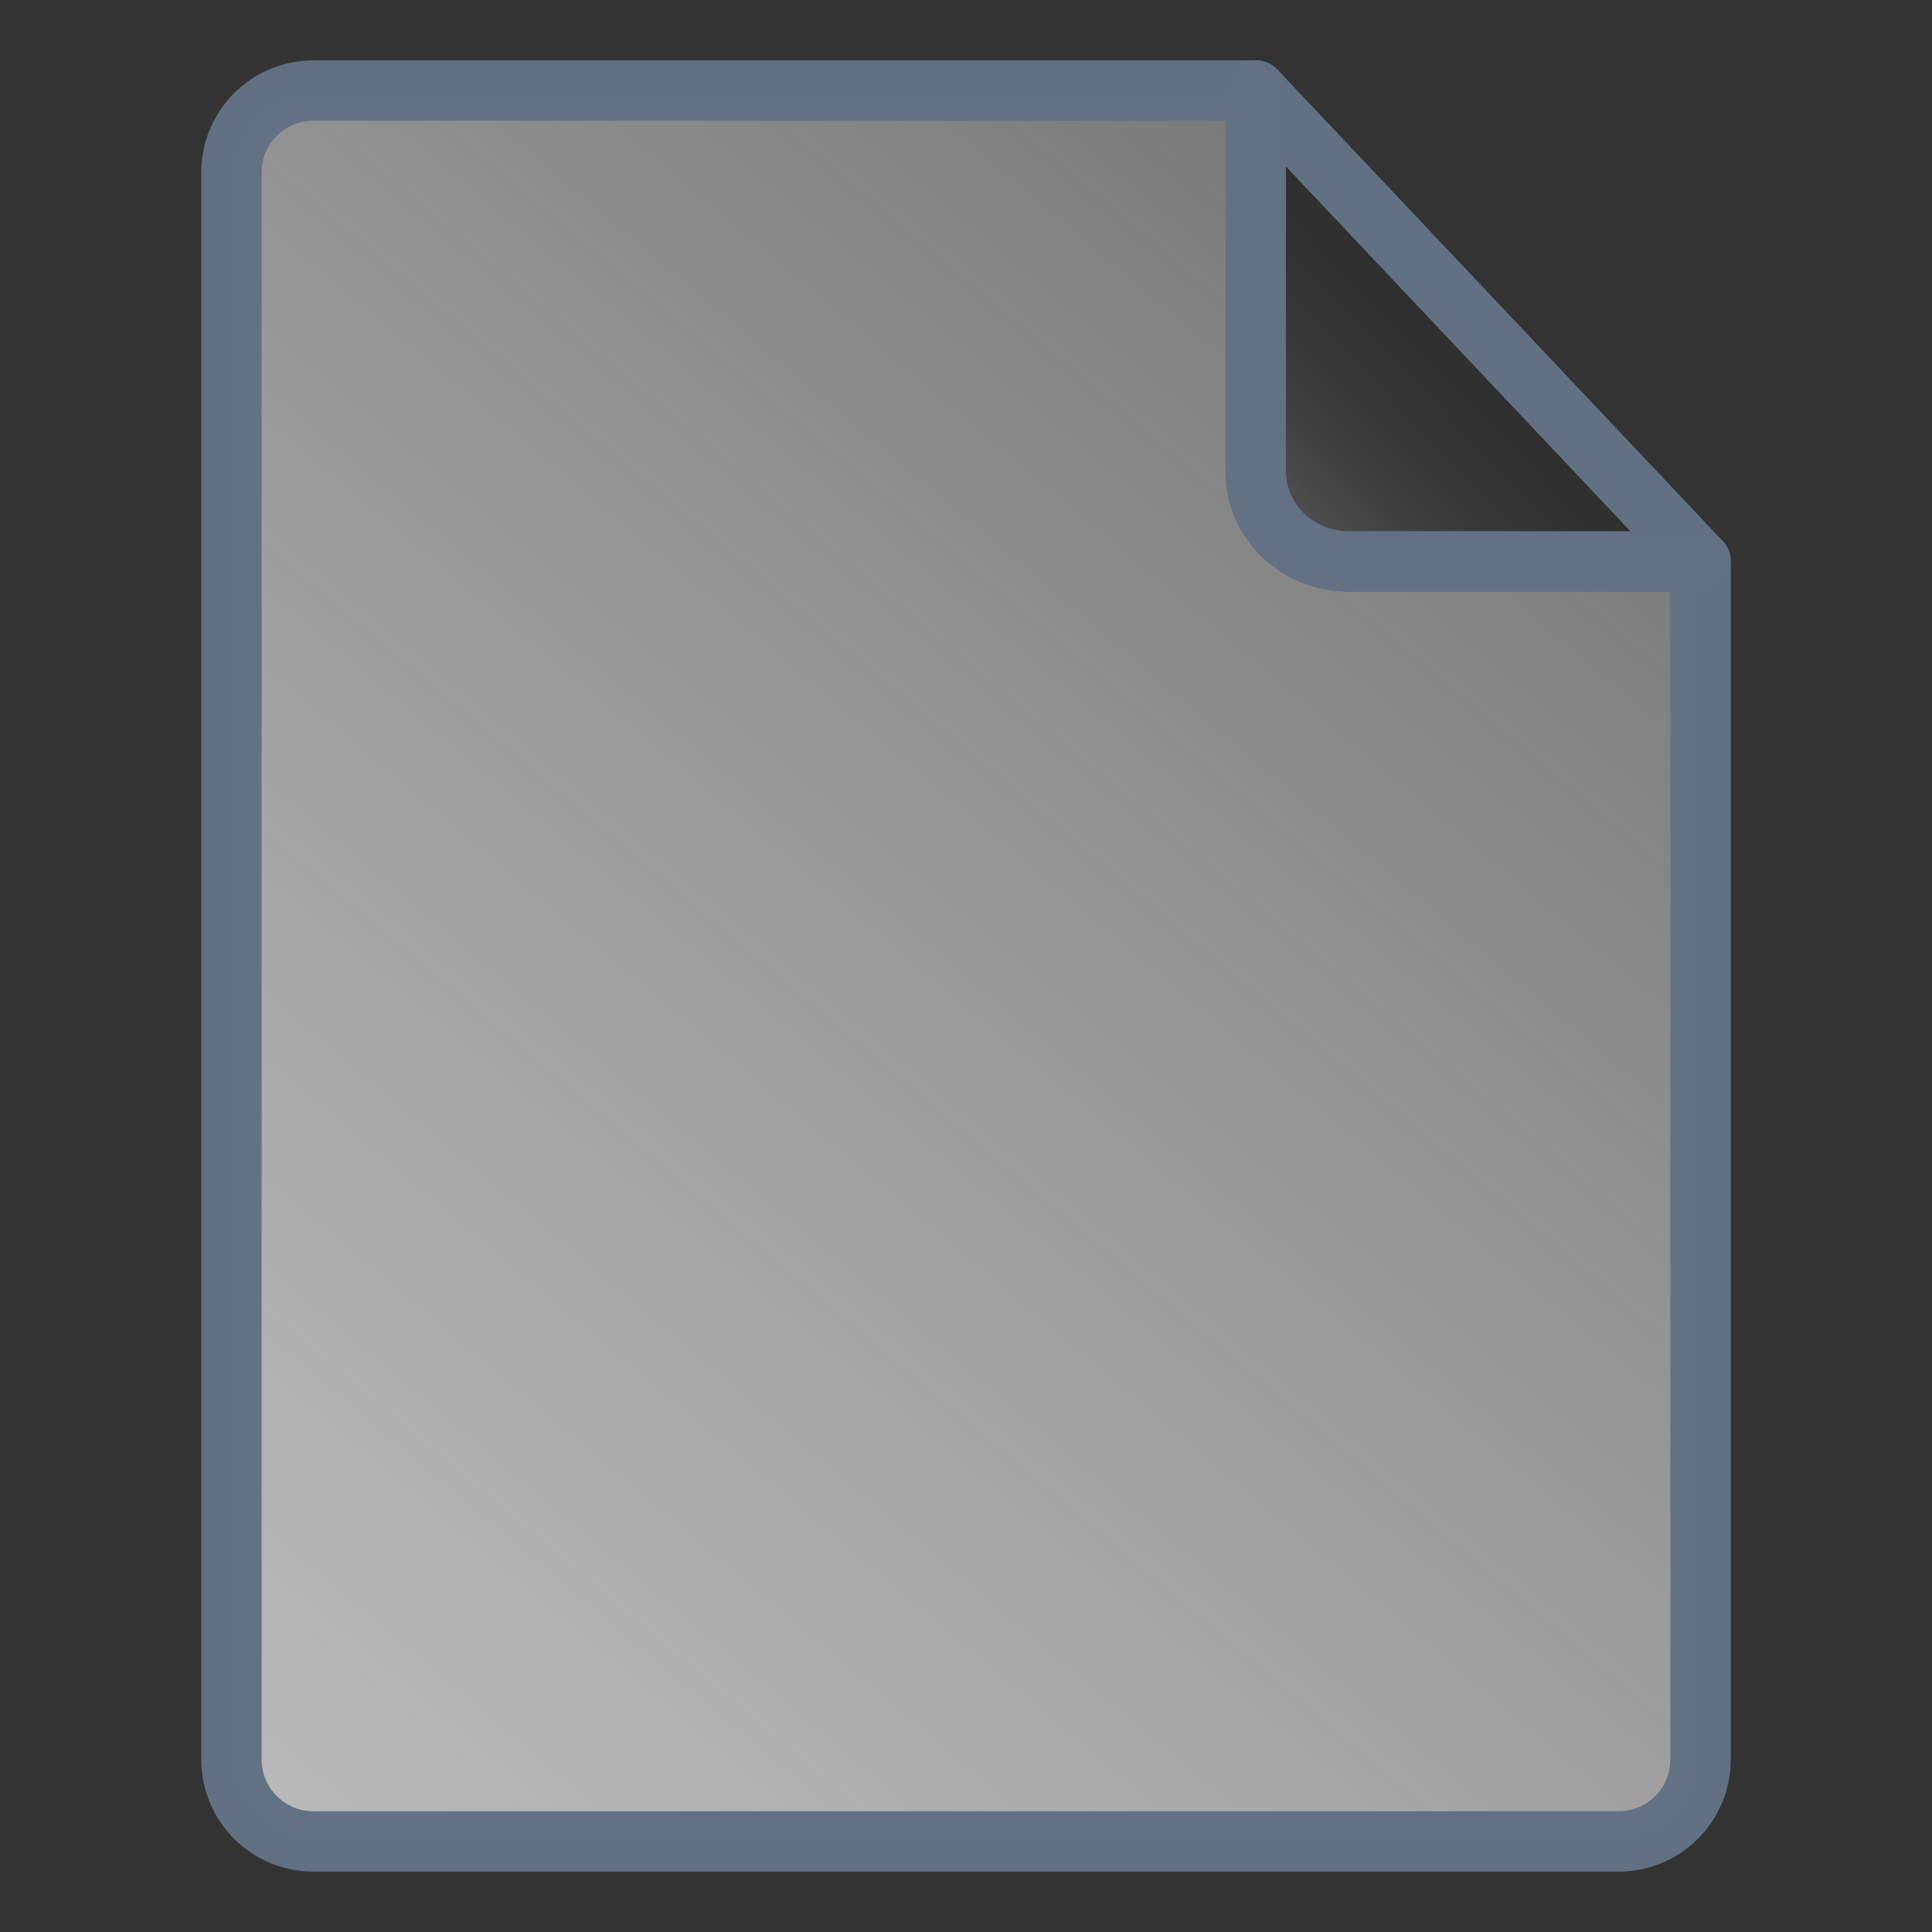 <?xml version="1.0" encoding="UTF-8" standalone="no"?>
<!-- Created with Inkscape (http://www.inkscape.org/) -->

<svg
   xmlns:dc="http://purl.org/dc/elements/1.1/"
   xmlns:cc="http://creativecommons.org/ns#"
   xmlns:rdf="http://www.w3.org/1999/02/22-rdf-syntax-ns#"
   xmlns:svg="http://www.w3.org/2000/svg"
   xmlns="http://www.w3.org/2000/svg"
   xmlns:xlink="http://www.w3.org/1999/xlink"
   xmlns:sodipodi="http://sodipodi.sourceforge.net/DTD/sodipodi-0.dtd"
   xmlns:inkscape="http://www.inkscape.org/namespaces/inkscape"
   version="1.1"
   id="svg5663"
   width="480"
   height="480"
   viewBox="0 0 480 480"
   sodipodi:docname="new.svg"
   inkscape:version="0.92.4 (5da689c313, 2019-01-14)">
  <rect x="0" y="0" width="480" height="480" fill="#333333" stroke="none"/>
  <defs
     id="defs5667">
    <linearGradient
       id="linearGradient7347"
       inkscape:collect="always">
      <stop
         id="stop7343"
         offset="0"
         style="stop-color:#c4c4c4;stop-opacity:0.937" />
      <stop
         id="stop7345"
         offset="1"
         style="stop-color:#000000;stop-opacity:0" />
    </linearGradient>
    <linearGradient
       inkscape:collect="always"
       id="linearGradient7283">
      <stop
         style="stop-color:#c4c4c4;stop-opacity:0.937"
         offset="0"
         id="stop7279" />
      <stop
         style="stop-color:#ebebeb;stop-opacity:0.306"
         offset="1"
         id="stop7281" />
    </linearGradient>
    <linearGradient
       inkscape:collect="always"
       xlink:href="#linearGradient7283"
       id="linearGradient7312"
       gradientUnits="userSpaceOnUse"
       x1="54.707"
       y1="464.357"
       x2="430"
       y2="17.212" />
    <linearGradient
       inkscape:collect="always"
       xlink:href="#linearGradient7347"
       id="linearGradient7341"
       x1="271.195"
       y1="174.191"
       x2="378.968"
       y2="69.908"
       gradientUnits="userSpaceOnUse" />
  </defs>
  <sodipodi:namedview
     pagecolor="#ffffff"
     bordercolor="#666666"
     borderopacity="1"
     objecttolerance="10"
     gridtolerance="10"
     guidetolerance="10"
     inkscape:pageopacity="0"
     inkscape:pageshadow="2"
     inkscape:window-width="1680"
     inkscape:window-height="987"
     id="namedview5665"
     showgrid="false"
     inkscape:zoom="0.3186891"
     inkscape:cx="614.97268"
     inkscape:cy="583.81123"
     inkscape:window-x="-8"
     inkscape:window-y="17"
     inkscape:window-maximized="1"
     inkscape:current-layer="svg5663"
     inkscape:snap-bbox="true"
     inkscape:snap-bbox-edge-midpoints="true" />
  <path
     style="fill:url(#linearGradient7312);fill-opacity:1;stroke:#627284;stroke-width:15;stroke-miterlimit:4;stroke-dasharray:none;stroke-opacity:0.992;stroke-linejoin:round"
     d="M 311.977 22.5 L 77.896 22.5 C 66.597 22.5 57.5 31.597 57.5 42.896 L 57.5 437.104 C 57.5 448.403 66.597 457.5 77.896 457.5 L 402.104 457.5 C 413.403 457.5 422.5 448.403 422.5 437.104 L 422.5 139.504 L 335.141 139.504 C 333.537 139.504 331.971 139.348 330.461 139.051 C 328.95 138.754 327.494 138.316 326.107 137.752 C 324.721 137.188 323.404 136.497 322.172 135.695 C 320.94 134.894 319.793 133.981 318.746 132.971 C 317.699 131.961 316.753 130.855 315.922 129.666 C 315.091 128.477 314.376 127.205 313.791 125.867 C 313.207 124.529 312.753 123.124 312.445 121.666 C 312.138 120.208 311.977 118.698 311.977 117.15 L 311.977 22.5 z "
     id="path7319" />
  <path
     style="fill:url(#linearGradient7341);fill-opacity:1;stroke:#627284;stroke-width:15;stroke-miterlimit:4;stroke-dasharray:none;stroke-opacity:0.992;stroke-linejoin:round;stroke-linecap:round"
     d="m 311.977,22.5 v 94.65 c 0,1.548 0.161,3.058 0.469,4.516 0.308,1.458 0.761,2.863 1.346,4.201 0.585,1.338 1.3,2.61 2.131,3.799 0.831,1.189 1.778,2.295 2.824,3.305 1.047,1.01 2.194,1.923 3.426,2.725 1.232,0.802 2.549,1.493 3.936,2.057 1.387,0.564 2.843,1.002 4.354,1.299 1.511,0.297 3.076,0.453 4.68,0.453 H 422.5 v -0.002 L 311.979,22.5 Z"
     id="rect7211"
     inkscape:connector-curvature="0" />
</svg>
